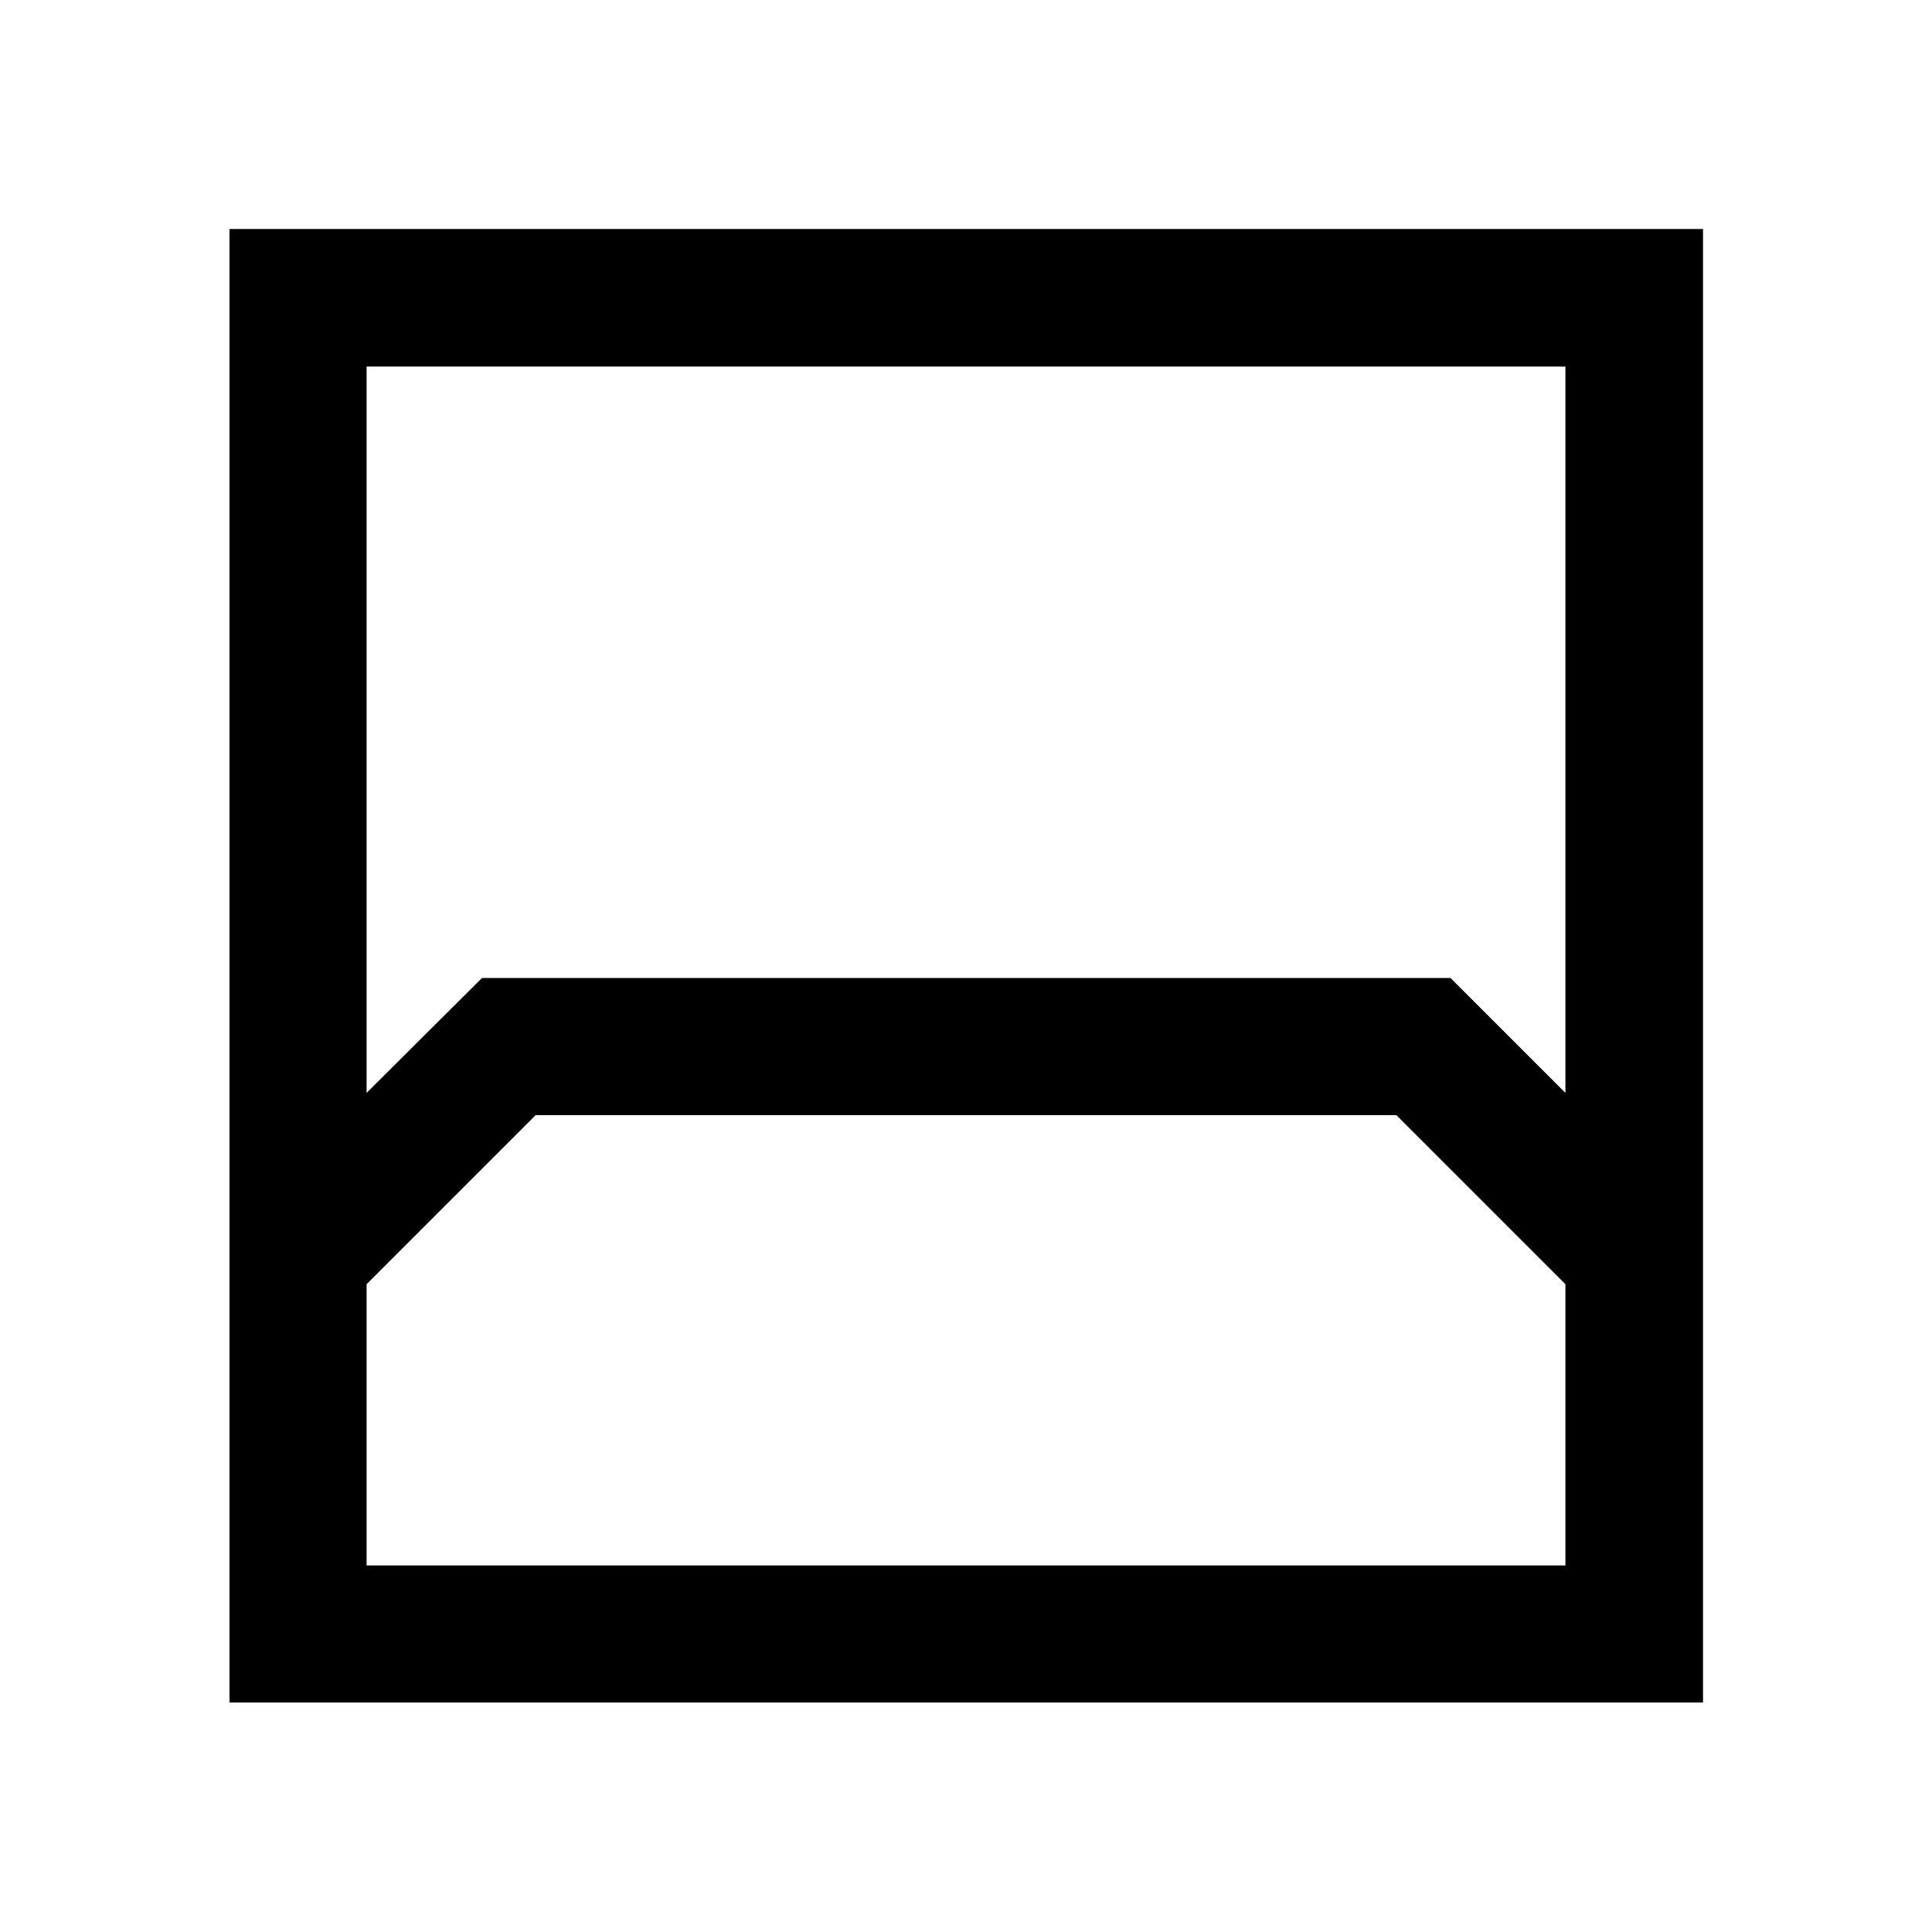 <svg xmlns="http://www.w3.org/2000/svg" height="48" viewBox="0 -960 960 960" width="48"><path d="M114.022-114.022v-732.196h732.196v732.196H114.022Zm68.13-663.826v360.913l57.326-57.087h481.283l57.087 57.087v-360.913H182.152Zm0 595.696h595.696v-139.739l-84-84H266.152l-84 84v139.739Zm0 0h595.696-595.696Z"/></svg>